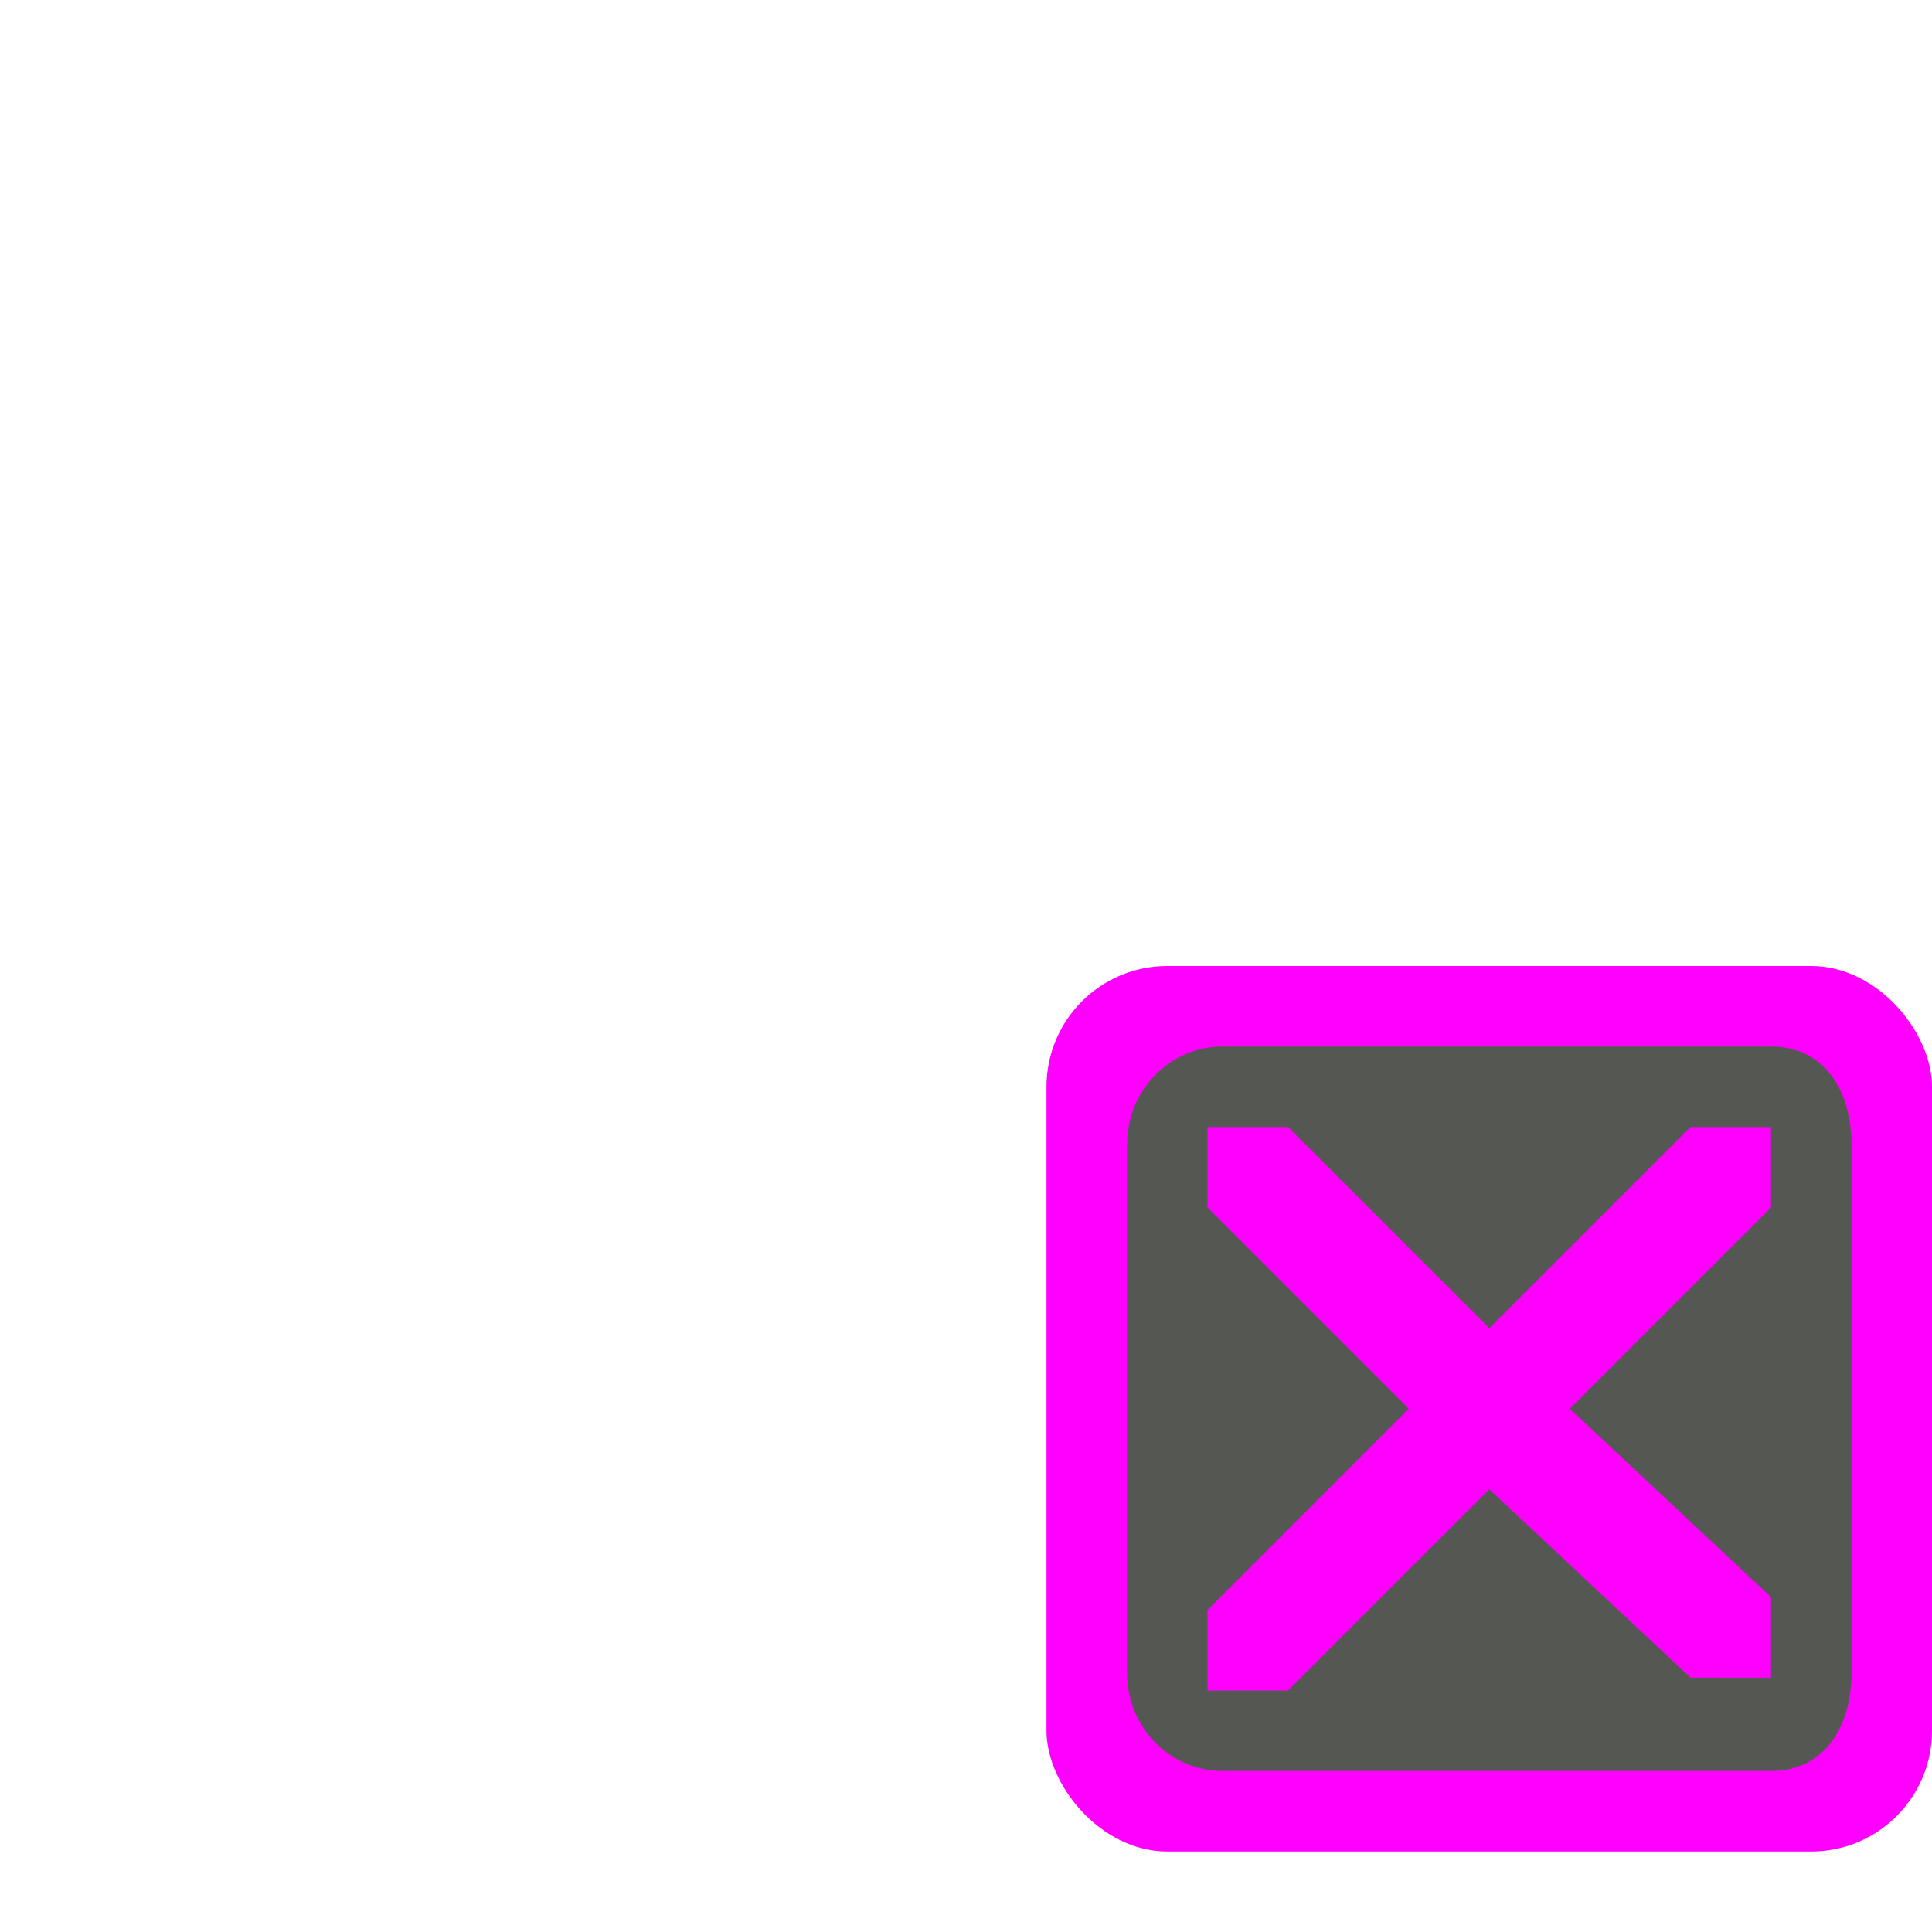<?xml version="1.0" encoding="UTF-8" standalone="no"?>
<svg
   xmlns:dc="http://purl.org/dc/elements/1.1/"
   xmlns:cc="http://creativecommons.org/ns#"
   xmlns:rdf="http://www.w3.org/1999/02/22-rdf-syntax-ns#"
   xmlns:svg="http://www.w3.org/2000/svg"
   xmlns="http://www.w3.org/2000/svg"
   xmlns:sodipodi="http://sodipodi.sourceforge.net/DTD/sodipodi-0.dtd"
   xmlns:inkscape="http://www.inkscape.org/namespaces/inkscape"
   viewBox="0 0 24 24"
   version="1.1"
   id="svg8"
   sodipodi:docname="lc_delete.svg"
   inkscape:version="0.92.4 (unknown)">
  <defs
     id="defs12" />
  <sodipodi:namedview
     pagecolor="#ffffff"
     bordercolor="#666666"
     borderopacity="1"
     objecttolerance="10"
     gridtolerance="10"
     guidetolerance="10"
     inkscape:pageopacity="0"
     inkscape:pageshadow="2"
     inkscape:window-width="1360"
     inkscape:window-height="714"
     id="namedview10"
     showgrid="true"
     inkscape:zoom="19.666667"
     inkscape:cx="16.596458"
     inkscape:cy="3.6207718"
     inkscape:window-x="0"
     inkscape:window-y="28"
     inkscape:window-maximized="1"
     inkscape:current-layer="svg8">
    <inkscape:grid
       type="xygrid"
       id="grid823" />
  </sodipodi:namedview>
  <rect
     style="opacity:1;fill:#ff00ff;fill-opacity:1;stroke:none;stroke-width:1;stroke-linecap:round;stroke-linejoin:round;stroke-miterlimit:4;stroke-dasharray:none;stroke-opacity:1"
     id="rect825"
     width="11"
     height="11"
     x="13"
     y="12"
     rx="1.5"
     ry="1.5" />
  <path
     style="fill:#555753"
     d="M 15.188,13 C 14.525,13 14,13.549 14,14.219 v 6.562 C 14,21.451 14.525,22 15.188,22 H 22 c 0.663,0 1,-0.549 1,-1.219 v -6.562 C 23,13.549 22.663,13 22,13 Z M 15,14 h 1 L 18.5,16.5 21,14 h 1 v 1 l -2.5,2.5 2.5,2.34 v 1 H 21 L 18.5,18.5 16,21 H 15 V 20 L 17.5,17.5 15,15 Z"
     id="path2"
     inkscape:connector-curvature="0"
     sodipodi:nodetypes="sssssssssccccccccccccccccc" />
</svg>
